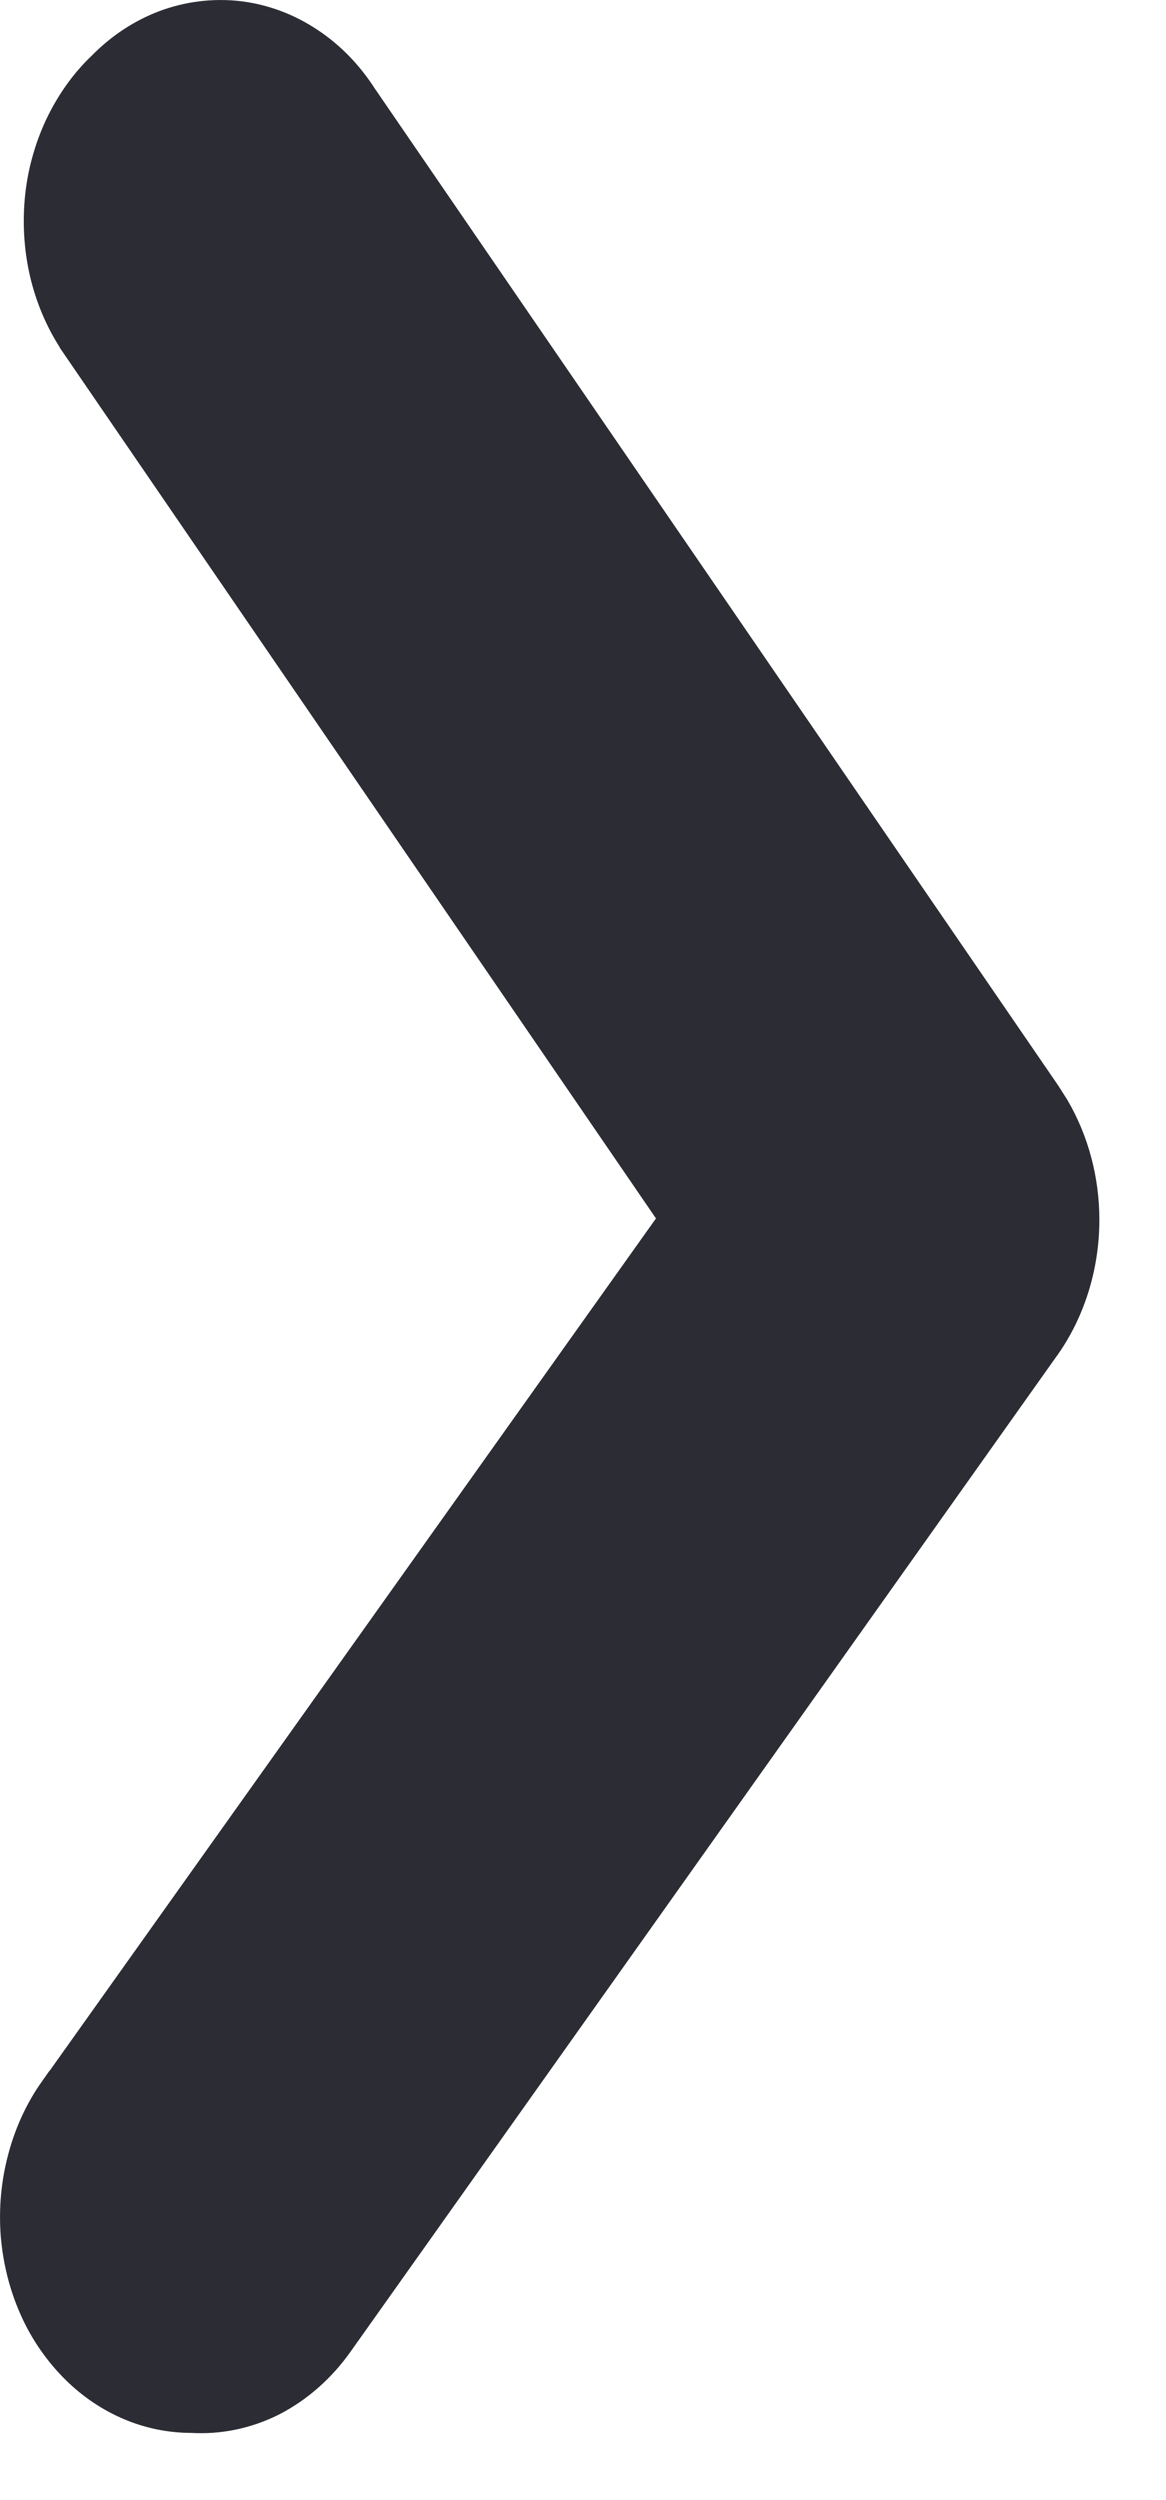 <svg width="7" height="15" viewBox="0 0 7 15" fill="none" xmlns="http://www.w3.org/2000/svg">
<path d="M1.427 0.156C1.568 0.173 1.703 0.224 1.823 0.304C1.943 0.383 2.045 0.489 2.125 0.614L6.23 6.599L6.28 6.678C6.391 6.868 6.45 7.091 6.45 7.319C6.45 7.578 6.373 7.833 6.23 8.038L6.229 8.039L1.98 14.026C1.881 14.165 1.754 14.277 1.609 14.352C1.466 14.424 1.309 14.457 1.152 14.447C0.911 14.448 0.682 14.35 0.503 14.176C0.403 14.078 0.32 13.96 0.261 13.827C0.202 13.695 0.166 13.551 0.154 13.404C0.143 13.256 0.156 13.108 0.194 12.966C0.231 12.824 0.292 12.691 0.374 12.575L0.375 12.575L4.121 7.312L0.509 2.04V2.039C0.428 1.922 0.368 1.789 0.332 1.647C0.296 1.504 0.285 1.355 0.298 1.207C0.311 1.06 0.35 0.917 0.411 0.785C0.473 0.654 0.555 0.536 0.657 0.44C0.759 0.336 0.878 0.257 1.01 0.207C1.144 0.157 1.286 0.14 1.427 0.156Z" fill="#2B2C34" stroke="#2B2C34" stroke-width="0.3"/>
</svg>
